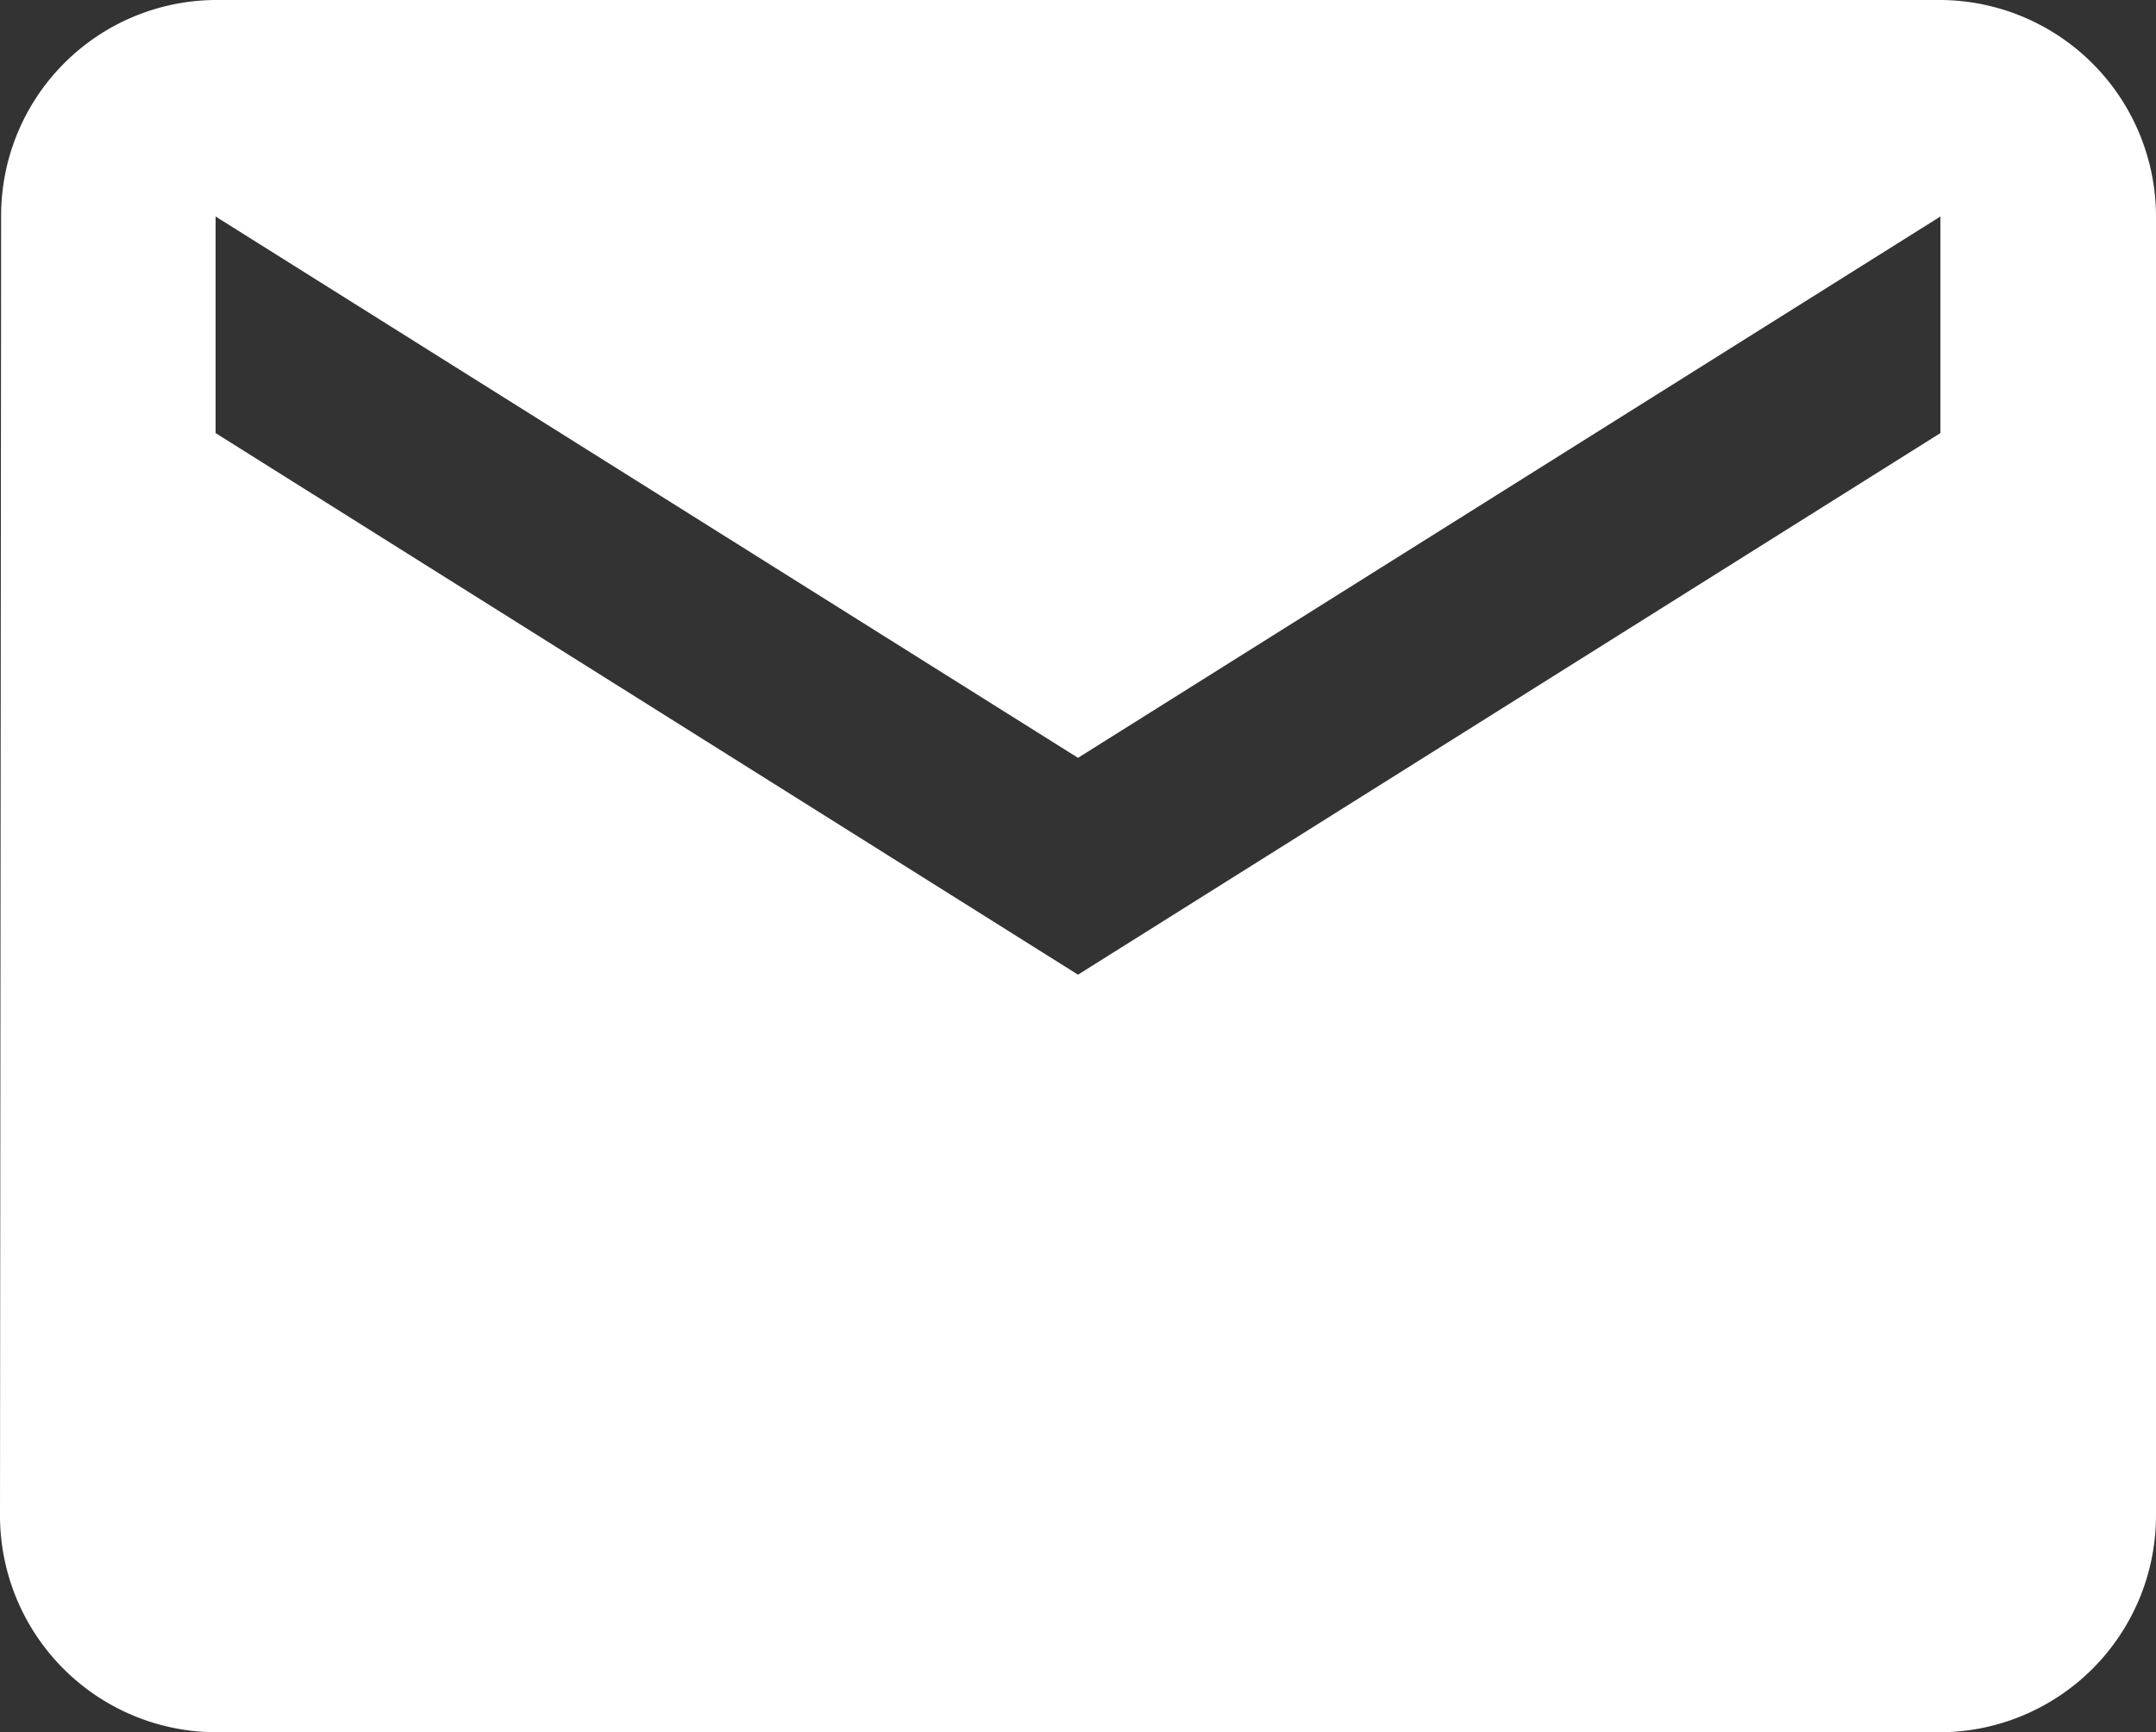 <svg xmlns="http://www.w3.org/2000/svg" width="25" height="20.084" viewBox="0 0 25 20.084">
  <rect x="0" y="0" width="25" height="20.084" fill="#333333" stroke="none"/>
  <path id="Path_13451" data-name="Path 13451" d="M24.5,4H4.5A2.5,2.5,0,0,0,2.013,6.51L2,21.573a2.513,2.513,0,0,0,2.5,2.51h20a2.513,2.513,0,0,0,2.5-2.51V6.51A2.513,2.513,0,0,0,24.5,4Zm0,5.021L14.5,15.3,4.5,9.021V6.51l10,6.276,10-6.276Z" transform="translate(-2 -4)" fill="#fff"/>
</svg>
